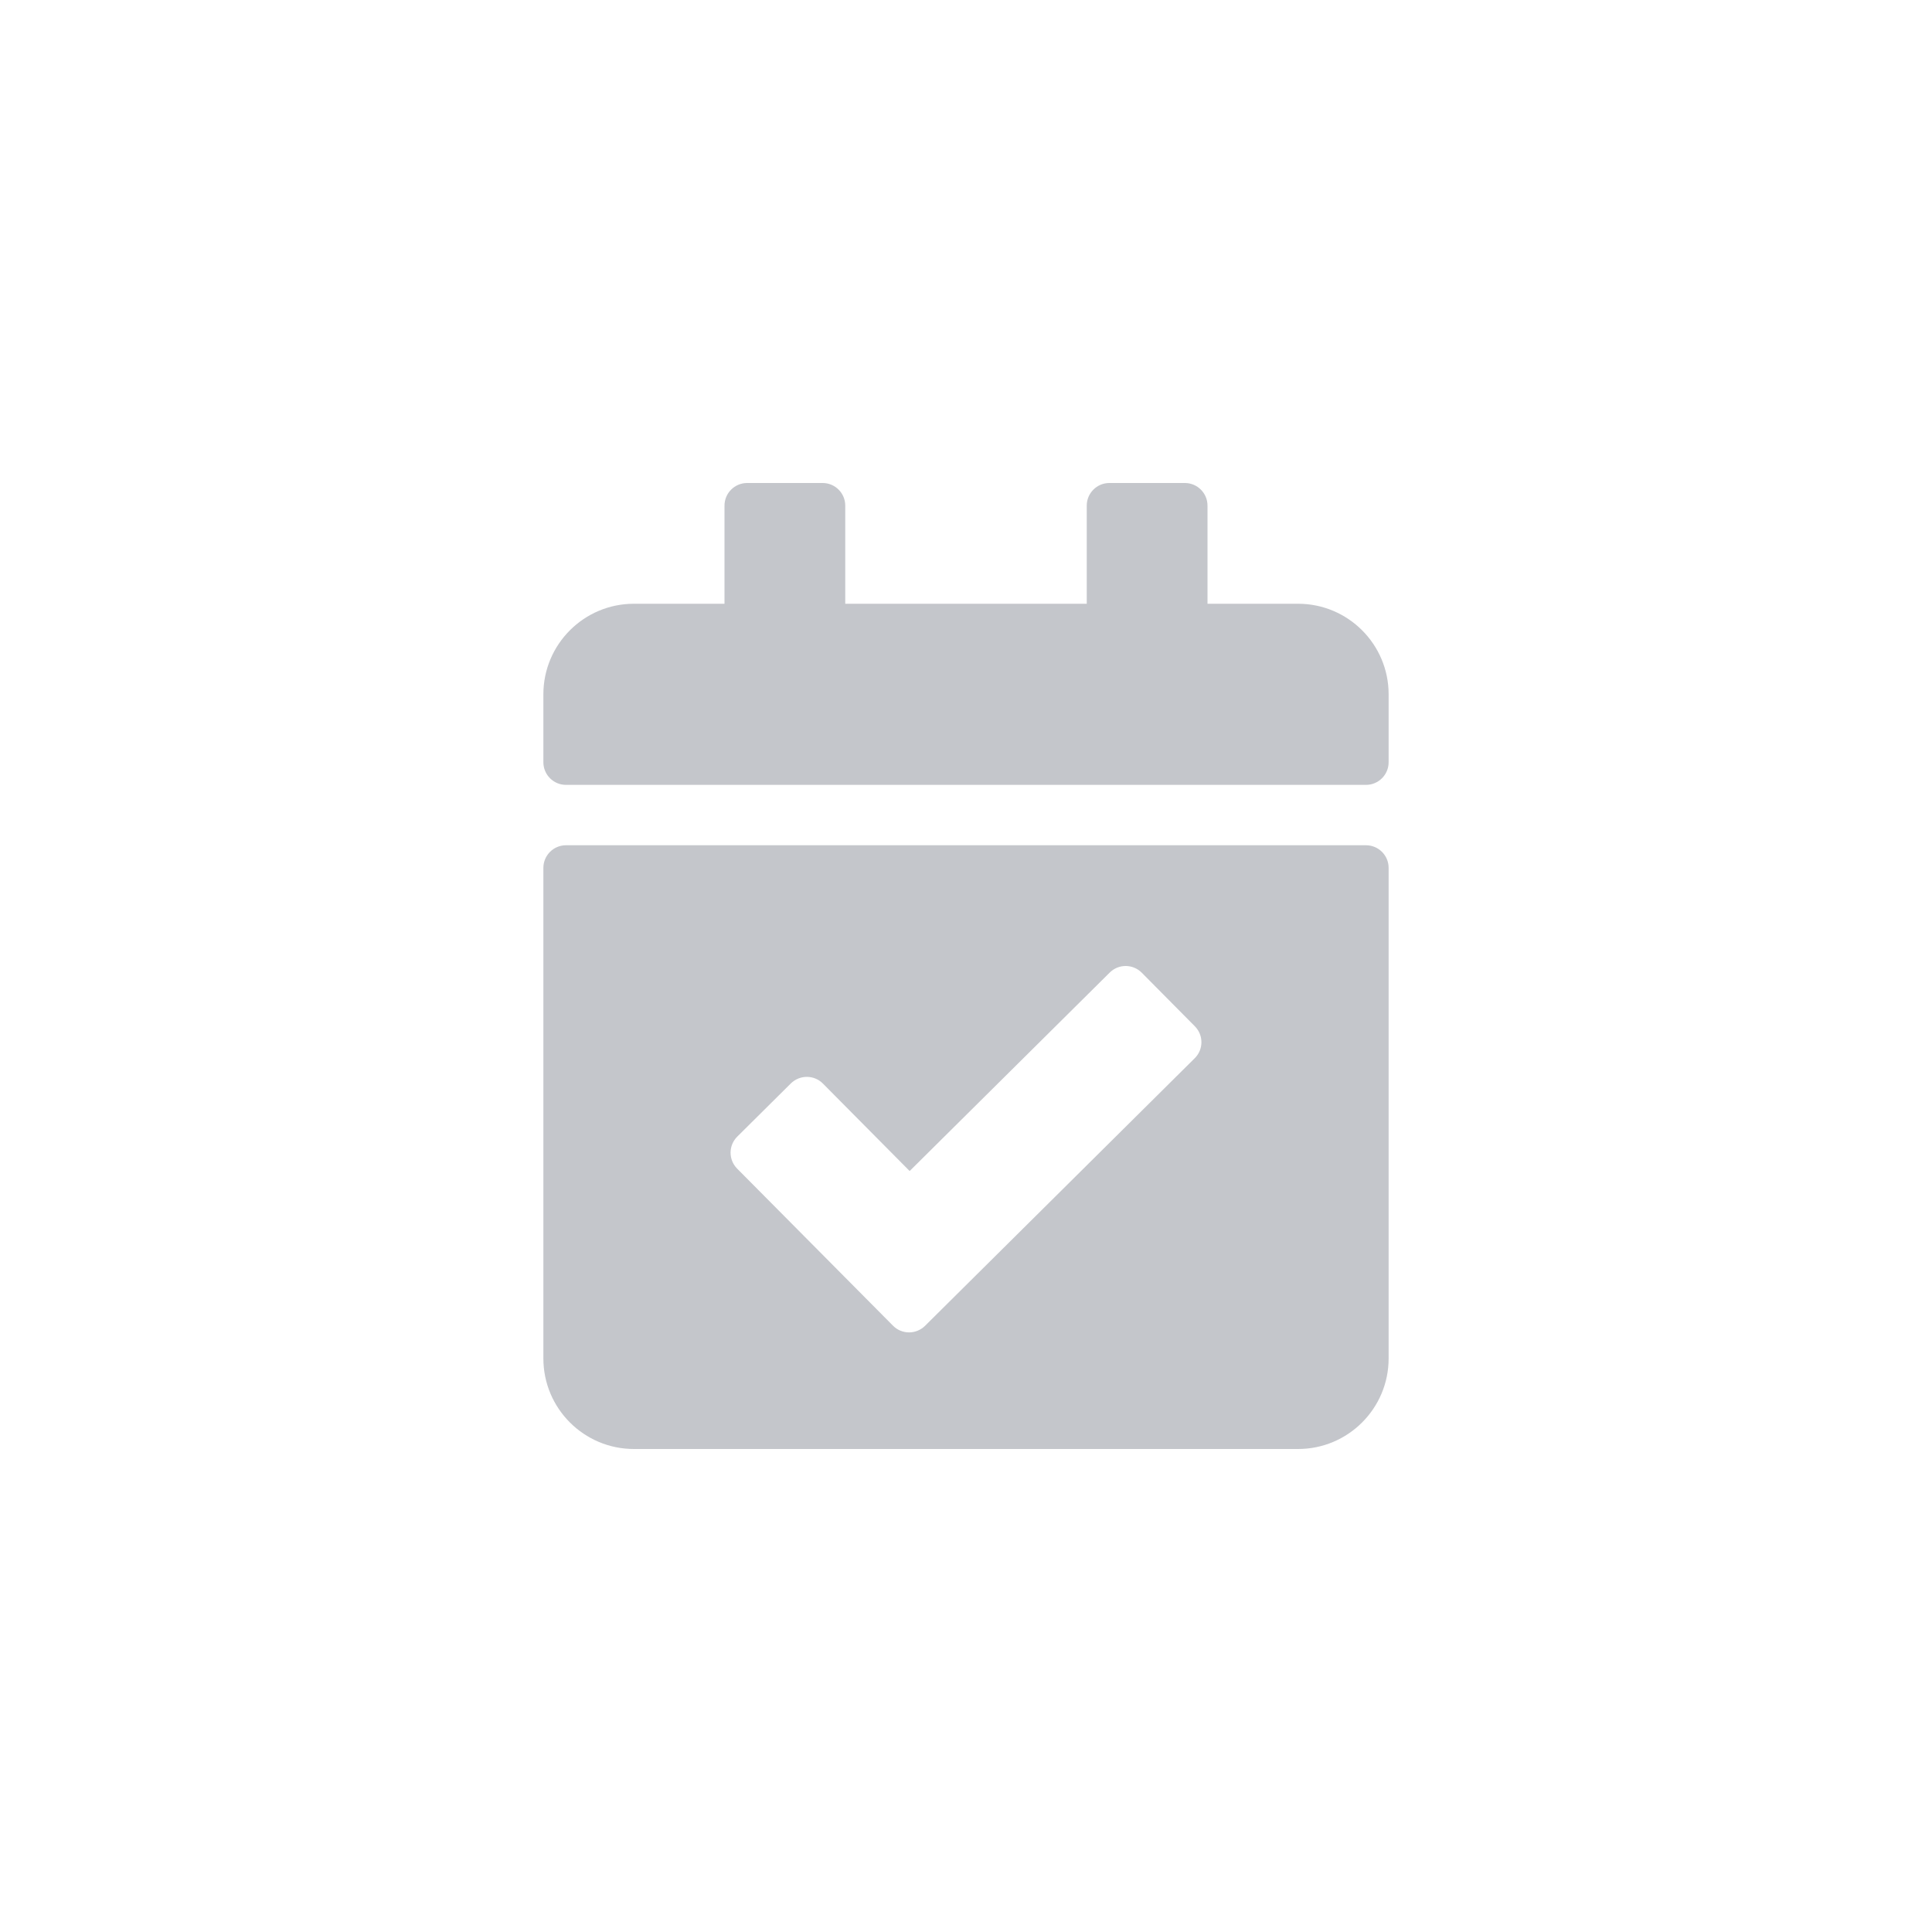 <svg width="24" height="24" viewBox="0 0 24 24" fill="none" xmlns="http://www.w3.org/2000/svg">
    <path d="M16.969 9.75H7.031C6.876 9.75 6.75 9.624 6.75 9.469V8.625C6.75 8.004 7.254 7.5 7.875 7.5H9V6.281C9 6.126 9.126 6 9.281 6H10.219C10.374 6 10.5 6.126 10.5 6.281V7.5H13.5V6.281C13.5 6.126 13.626 6 13.781 6H14.719C14.874 6 15 6.126 15 6.281V7.5H16.125C16.746 7.5 17.25 8.004 17.25 8.625V9.469C17.25 9.624 17.124 9.75 16.969 9.75ZM7.031 10.5H16.969C17.124 10.5 17.25 10.626 17.25 10.781V16.875C17.25 17.496 16.746 18 16.125 18H7.875C7.254 18 6.75 17.496 6.75 16.875V10.781C6.75 10.626 6.876 10.5 7.031 10.5ZM14.843 12.749L14.183 12.083C14.073 11.973 13.895 11.972 13.785 12.082L11.3 14.547L10.222 13.46C10.113 13.35 9.935 13.35 9.824 13.459L9.159 14.119C9.048 14.229 9.048 14.407 9.157 14.517L11.093 16.468C11.203 16.579 11.38 16.579 11.491 16.47L14.841 13.146C14.952 13.037 14.952 12.859 14.843 12.749Z" fill="#C4C6CB"/>
</svg>
